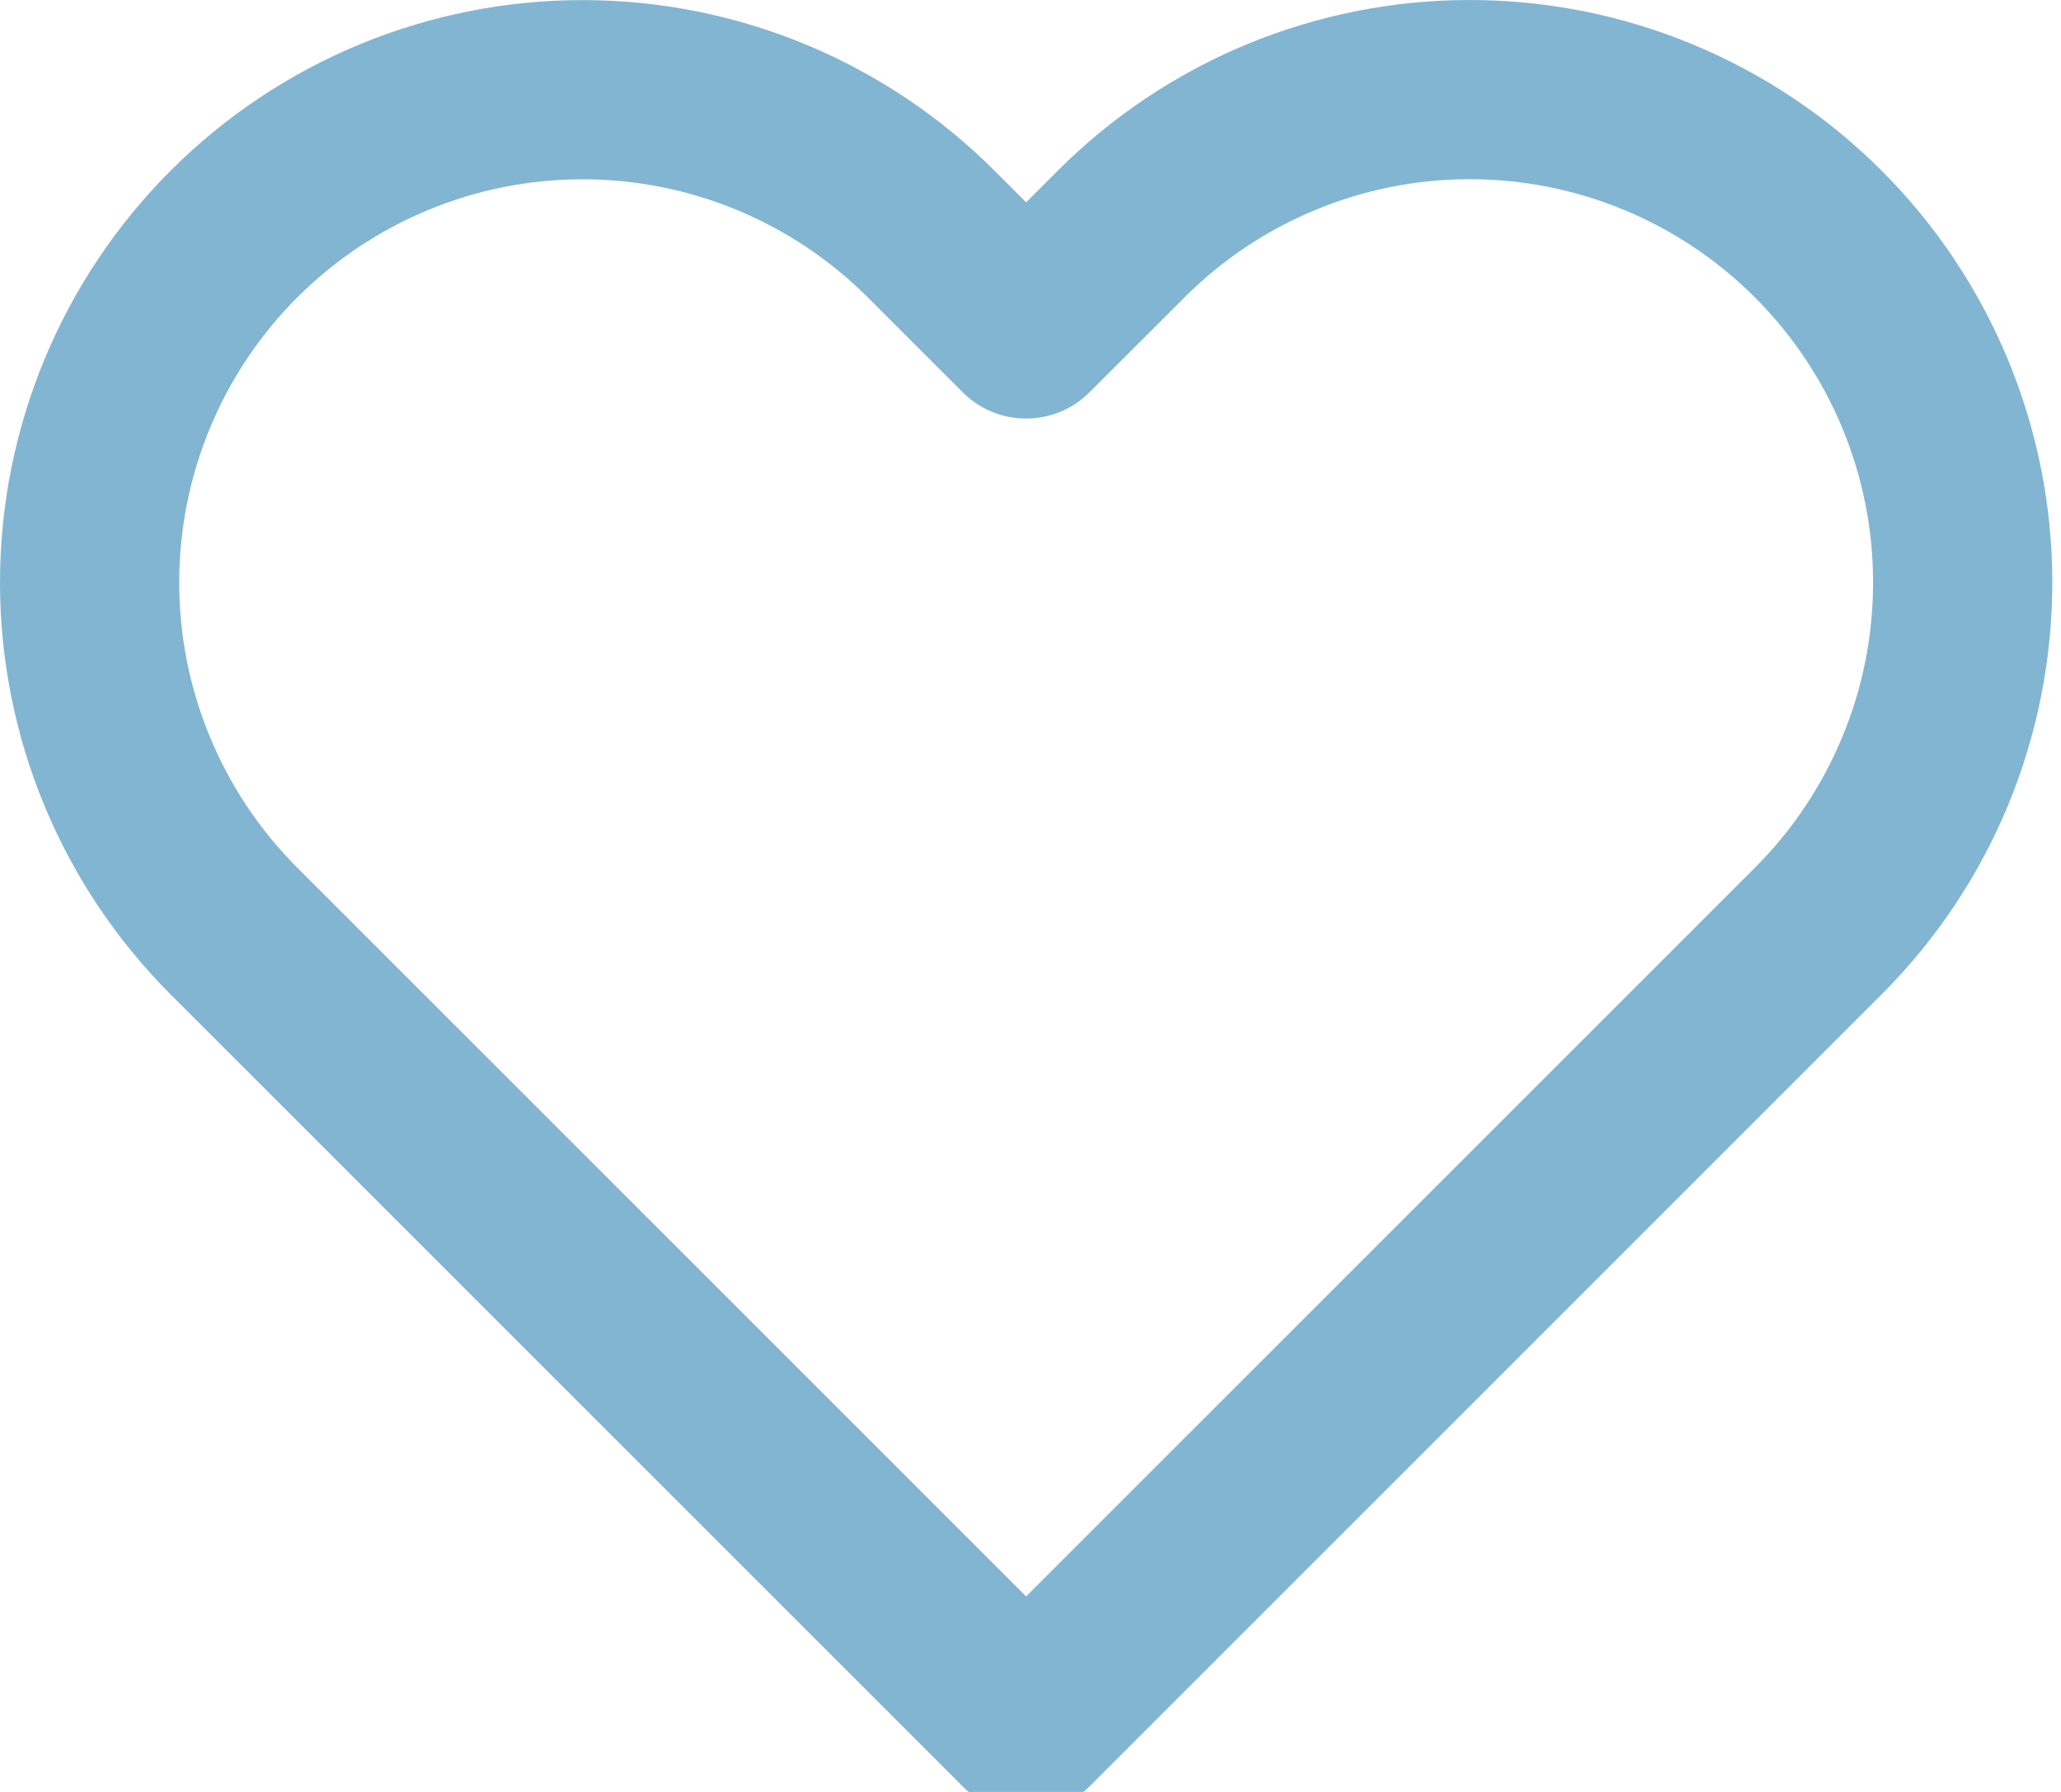 <svg width="23" height="20" viewBox="0 0 23 20" fill="none" xmlns="http://www.w3.org/2000/svg">
<path fill-rule="evenodd" clip-rule="evenodd" d="M13.913 0.495C14.702 0.168 15.547 0 16.401 0C17.255 0 18.101 0.168 18.889 0.495C19.678 0.822 20.395 1.301 20.998 1.905C21.602 2.508 22.081 3.225 22.408 4.014C22.735 4.802 22.903 5.648 22.903 6.502C22.903 7.356 22.735 8.201 22.408 8.99C22.081 9.779 21.602 10.495 20.998 11.099C20.998 11.099 20.998 11.099 20.998 11.099L12.158 19.939C11.768 20.329 11.135 20.329 10.744 19.939L1.904 11.099C0.685 9.88 0 8.226 0 6.502C0 4.778 0.685 3.124 1.904 1.905C3.123 0.685 4.777 0.001 6.501 0.001C8.226 0.001 9.879 0.685 11.098 1.905L11.451 2.258L11.804 1.905C11.804 1.905 11.804 1.905 11.804 1.905C12.408 1.301 13.124 0.822 13.913 0.495ZM16.401 2C15.81 2 15.225 2.116 14.679 2.343C14.133 2.569 13.636 2.901 13.219 3.319L12.158 4.379C11.768 4.769 11.135 4.769 10.744 4.379L9.684 3.319C8.84 2.475 7.695 2.001 6.501 2.001C5.307 2.001 4.163 2.475 3.318 3.319C2.474 4.163 2 5.308 2 6.502C2 7.696 2.474 8.841 3.318 9.685L11.451 17.818L19.584 9.685C20.002 9.267 20.334 8.77 20.56 8.224C20.787 7.678 20.903 7.093 20.903 6.502C20.903 5.911 20.787 5.325 20.56 4.779C20.334 4.233 20.002 3.737 19.584 3.319C19.166 2.901 18.67 2.569 18.124 2.343C17.578 2.116 16.992 2 16.401 2Z" fill="#82B5D1"/>
</svg>
